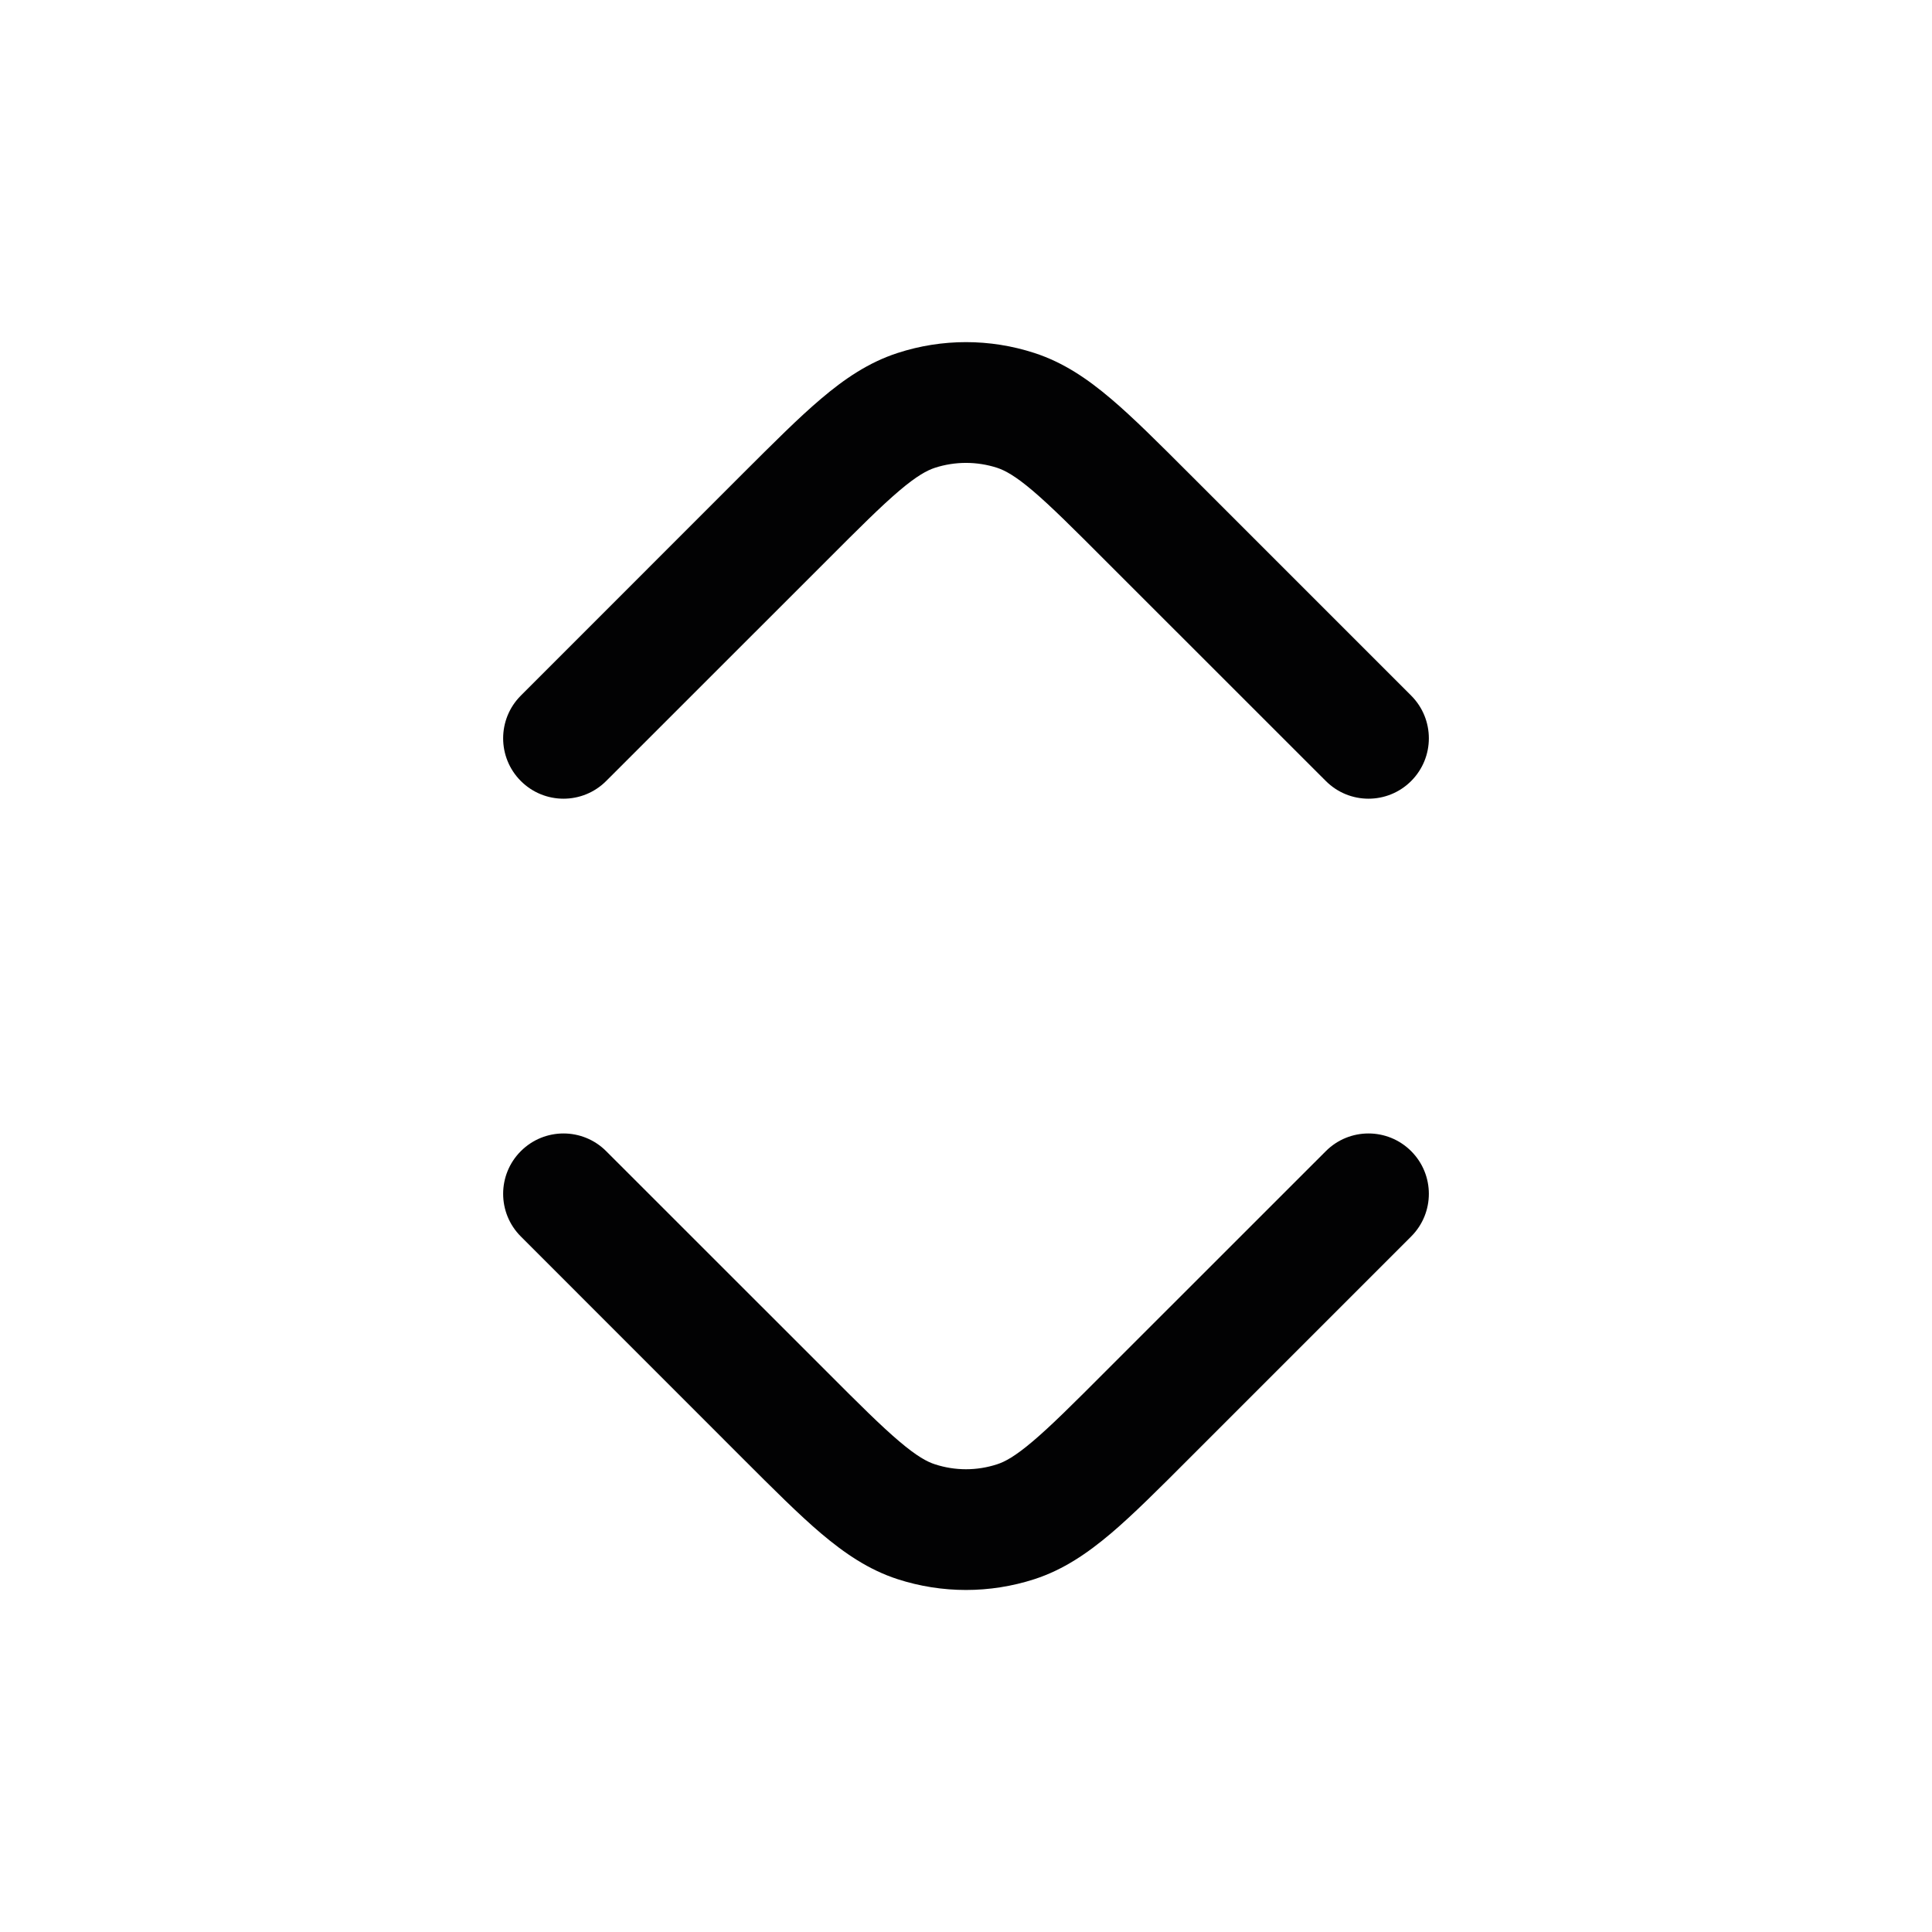 <svg width="24" height="24" viewBox="0 0 24 24" fill="none" xmlns="http://www.w3.org/2000/svg">
<path fill-rule="evenodd" clip-rule="evenodd" d="M11.15 4.385C11.703 4.205 12.297 4.205 12.85 4.385C13.21 4.502 13.509 4.706 13.8 4.953C14.079 5.189 14.394 5.505 14.771 5.882L17.53 8.641C17.823 8.934 17.823 9.409 17.53 9.702C17.237 9.995 16.763 9.995 16.47 9.702L13.732 6.965C13.328 6.56 13.056 6.289 12.829 6.096C12.61 5.91 12.483 5.843 12.386 5.811C12.135 5.73 11.865 5.73 11.614 5.811C11.517 5.843 11.39 5.91 11.171 6.096C10.944 6.289 10.672 6.56 10.268 6.965L7.53 9.702C7.237 9.995 6.763 9.995 6.47 9.702C6.177 9.409 6.177 8.934 6.47 8.641L9.228 5.882C9.606 5.505 9.921 5.189 10.2 4.953C10.491 4.706 10.79 4.502 11.15 4.385Z" fill="#020203"/>
<path fill-rule="evenodd" clip-rule="evenodd" d="M6.47 14.3C6.763 14.007 7.237 14.007 7.53 14.3L10.268 17.037C10.672 17.442 10.944 17.713 11.171 17.905C11.39 18.091 11.517 18.159 11.614 18.19C11.865 18.272 12.135 18.272 12.386 18.19C12.483 18.159 12.61 18.091 12.829 17.905C13.056 17.713 13.328 17.442 13.732 17.037L16.47 14.3C16.763 14.007 17.237 14.007 17.53 14.3C17.823 14.593 17.823 15.067 17.53 15.36L14.771 18.119C14.394 18.497 14.079 18.812 13.8 19.049C13.509 19.295 13.21 19.5 12.85 19.617C12.297 19.796 11.703 19.796 11.15 19.617C10.79 19.5 10.491 19.295 10.2 19.049C9.921 18.812 9.606 18.497 9.228 18.119L6.47 15.36C6.177 15.067 6.177 14.593 6.47 14.3Z" fill="#020203"/>
</svg>
